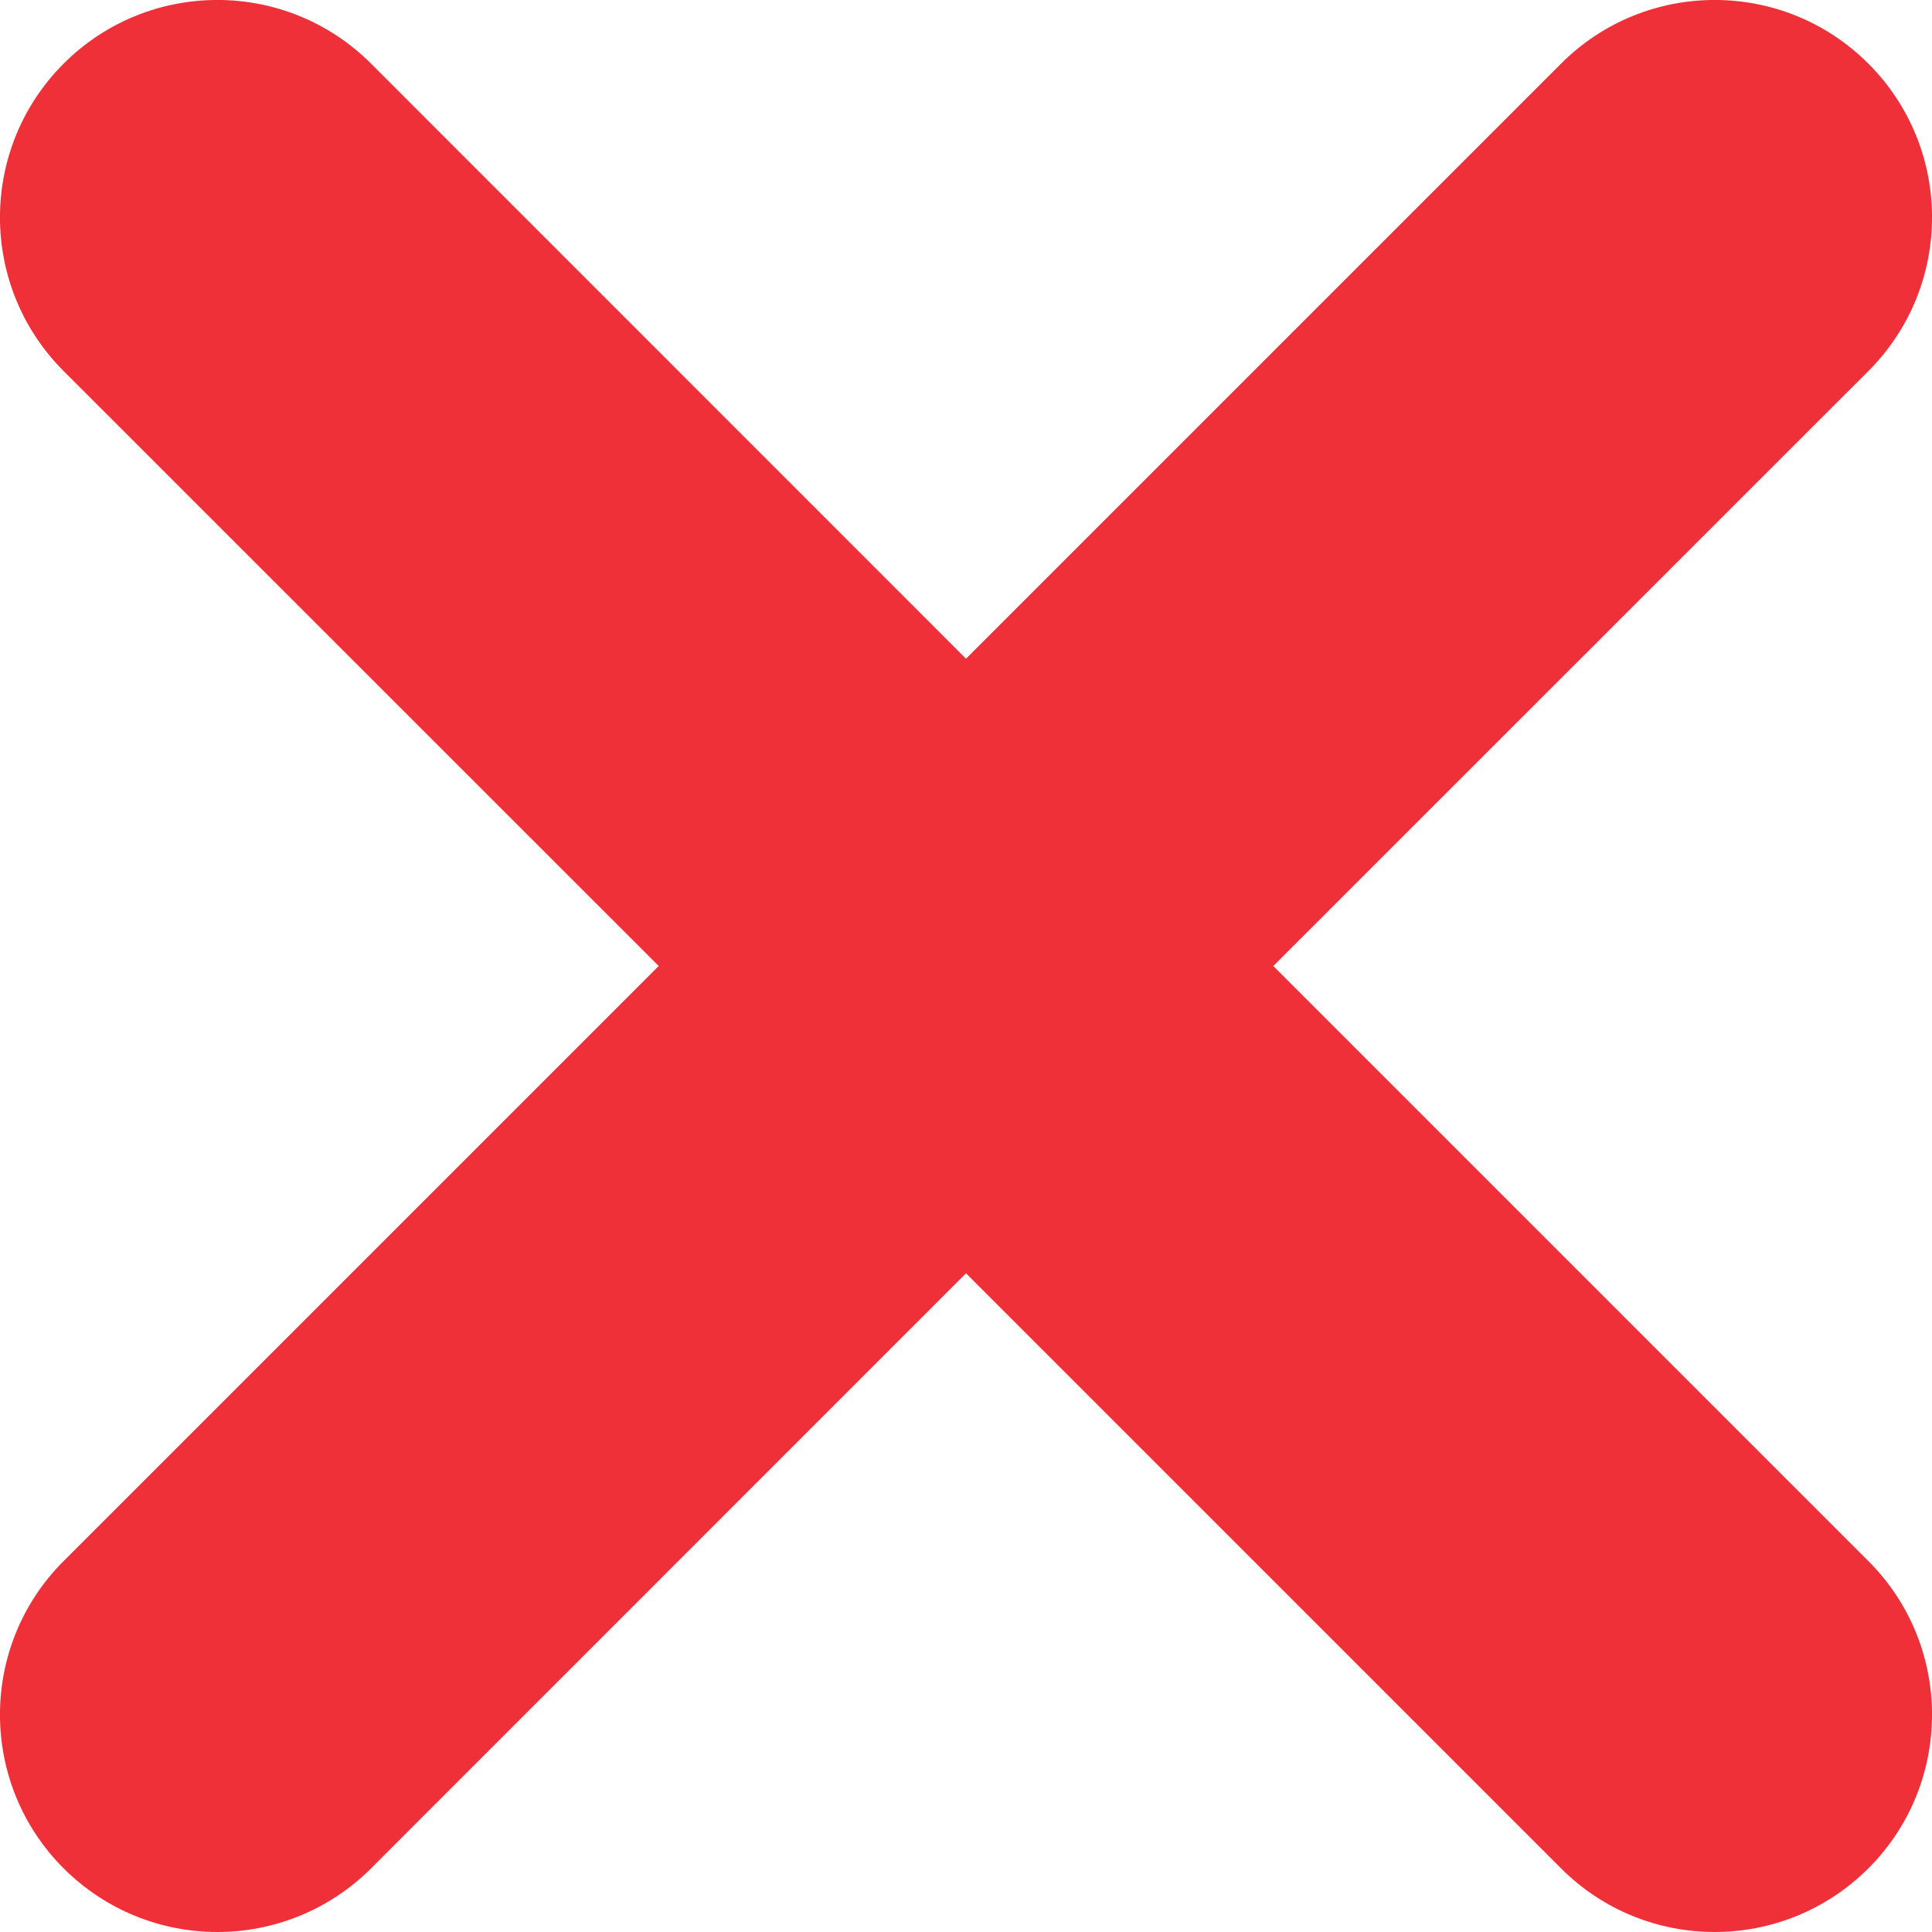 <svg width="16" height="16" viewBox="0 0 16 16" fill="none" xmlns="http://www.w3.org/2000/svg">
<path d="M10.545 8L15.473 3.073C16.176 2.37 16.176 1.23 15.473 0.527C14.77 -0.176 13.63 -0.176 12.928 0.527L8 5.455L3.073 0.527C2.37 -0.176 1.23 -0.176 0.527 0.527C-0.176 1.23 -0.176 2.37 0.527 3.073L5.455 8L0.527 12.928C-0.176 13.63 -0.176 14.77 0.527 15.473C0.879 15.824 1.339 16 1.8 16C2.26 16 2.721 15.824 3.073 15.473L8 10.545L12.928 15.473C13.279 15.824 13.739 16 14.2 16C14.661 16 15.121 15.824 15.473 15.473C16.176 14.77 16.176 13.63 15.473 12.928L10.545 8Z" fill="#EF3039"/>
</svg>
